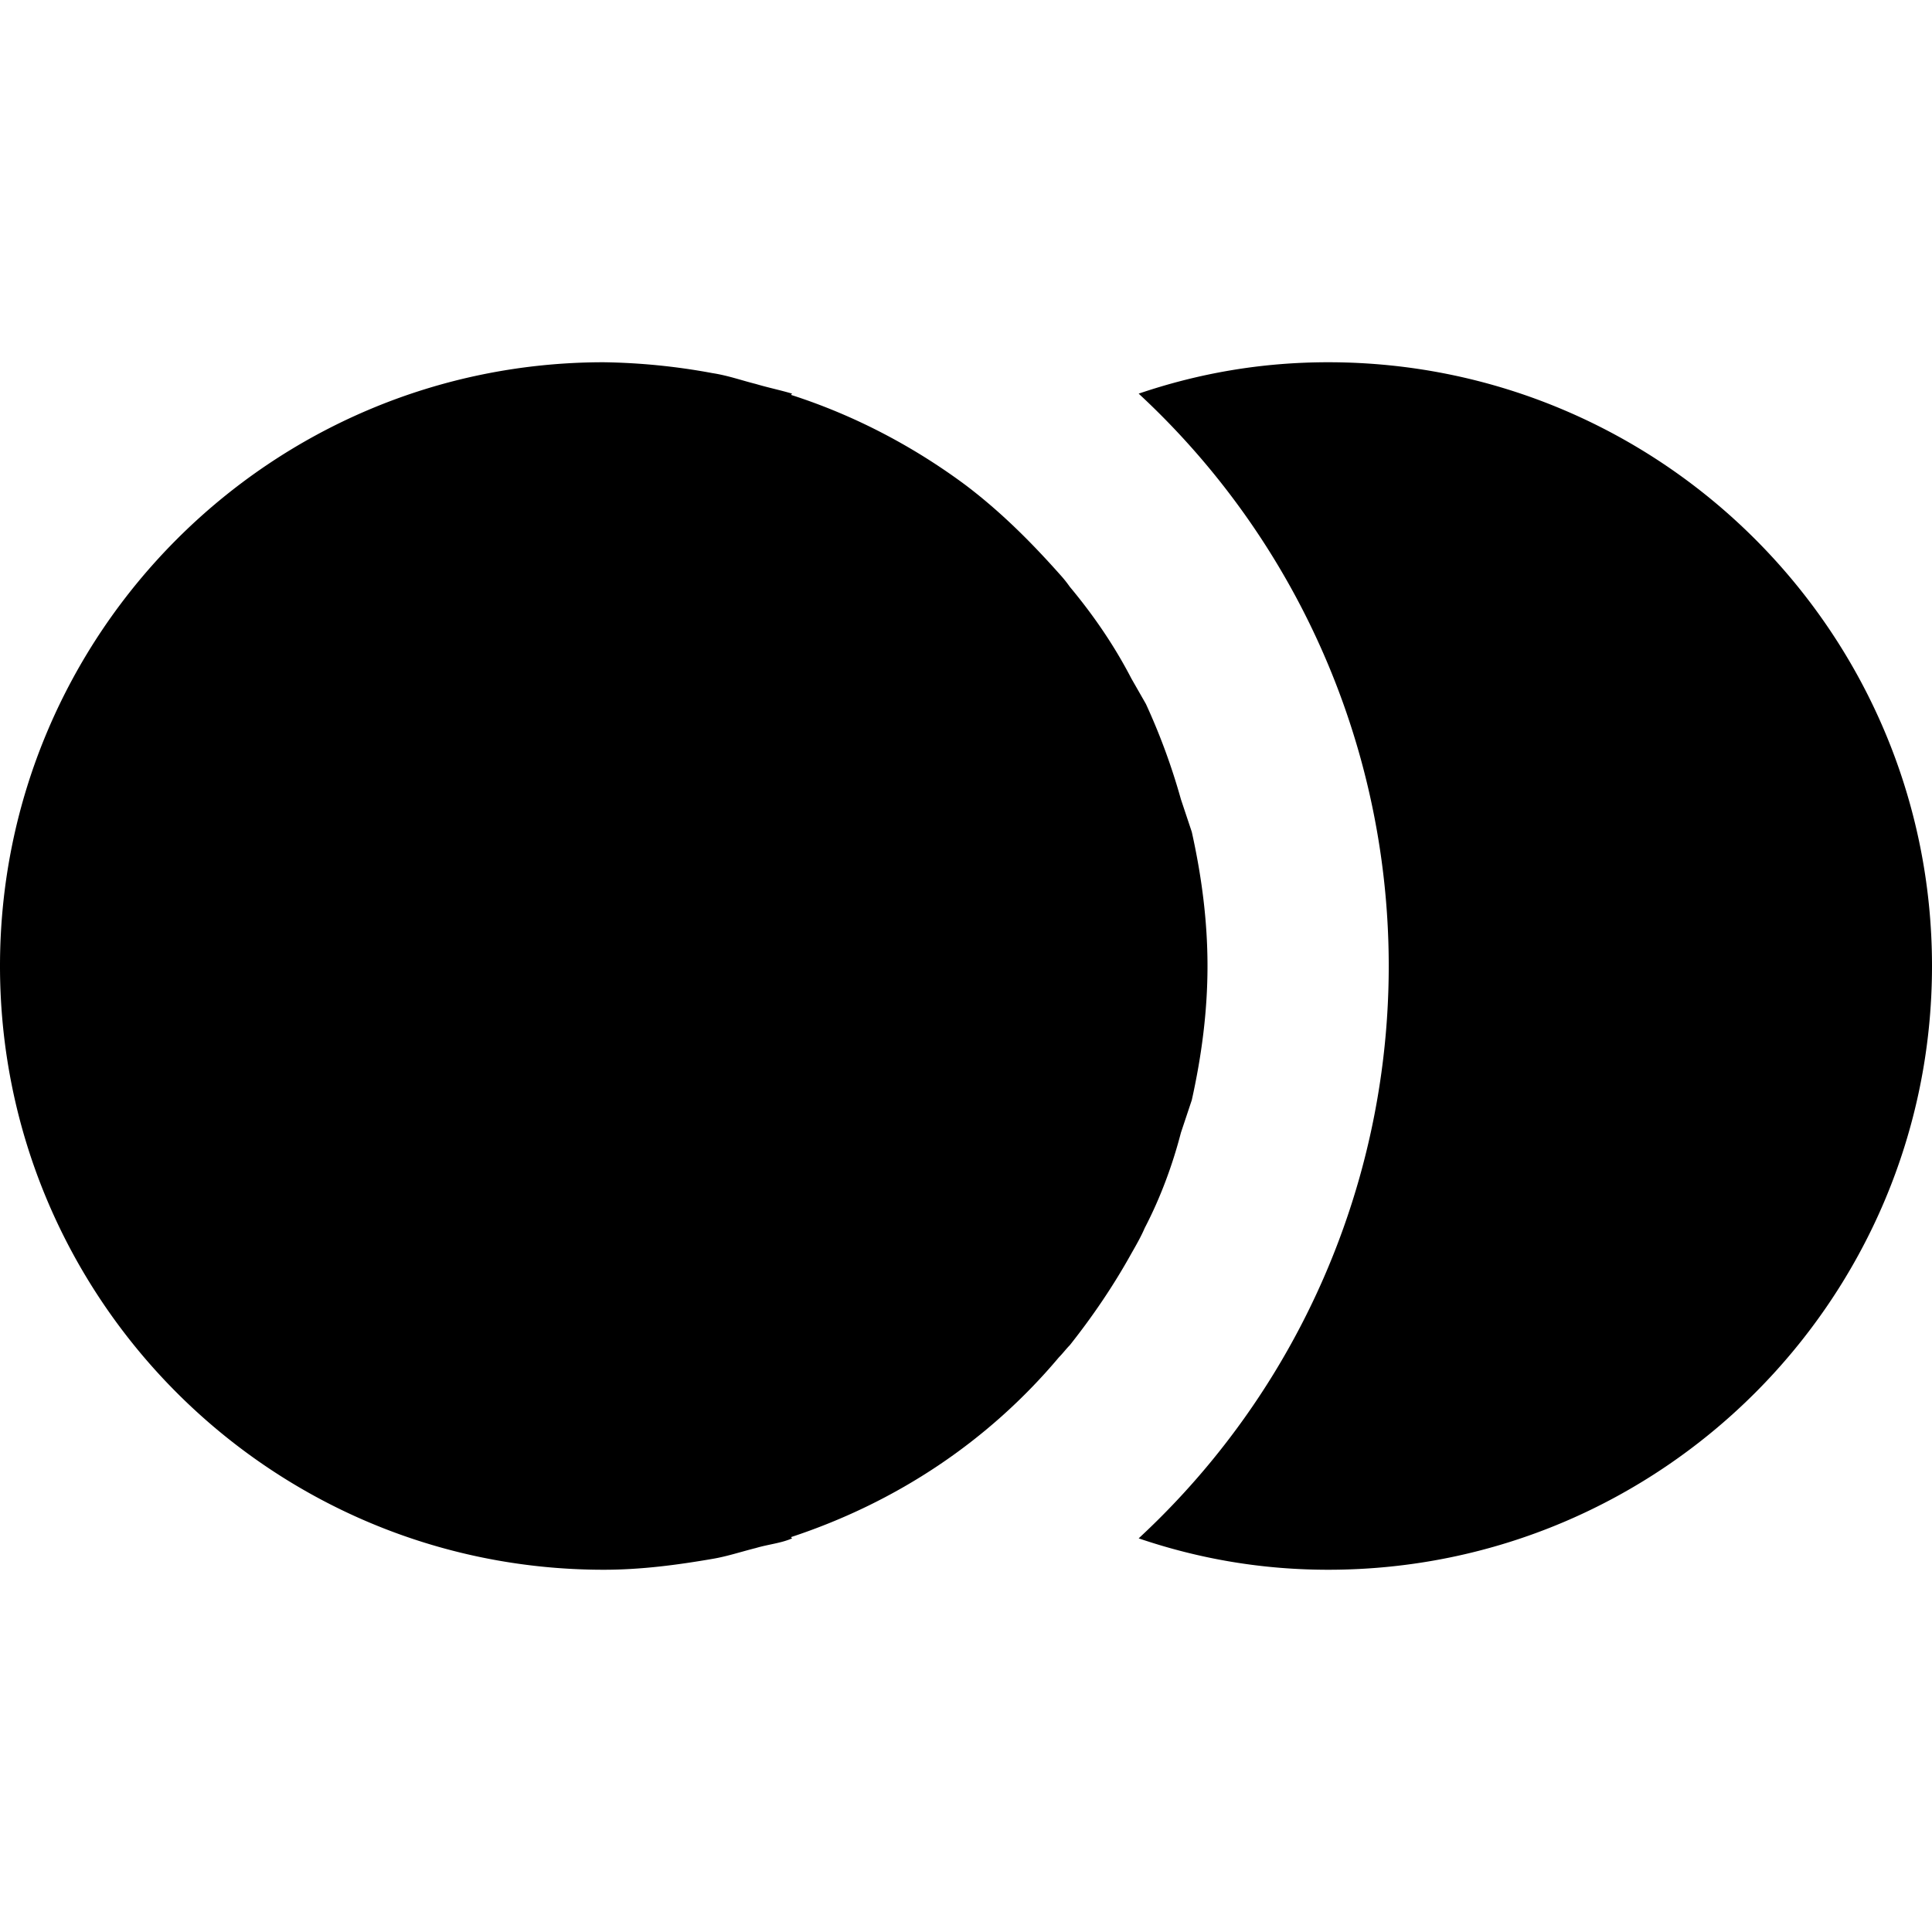 <svg xmlns="http://www.w3.org/2000/svg" viewBox="0 0 16 16">
  <path d="M11 3c-.55 0-1.07.09-1.57.26a6.46 6.46 0 0 1 0 9.48c.5.17 1.02.26 1.57.26 2.76 0 5-2.24 5-5s-2.24-5-5-5M9.78 9.38l.09-.27c.08-.36.13-.73.13-1.11s-.05-.75-.13-1.11l-.09-.27a5.3 5.3 0 0 0-.29-.79l-.12-.21c-.14-.27-.31-.52-.51-.76a1 1 0 0 0-.08-.1c-.24-.27-.49-.52-.78-.74-.43-.32-.92-.58-1.45-.75l.01-.01c-.1-.03-.2-.05-.3-.08-.12-.03-.23-.07-.36-.09A5.3 5.3 0 0 0 5 3C2.24 3 0 5.24 0 8s2.24 5 5 5c.31 0 .61-.04.9-.09.12-.02.24-.06.36-.09.1-.03.21-.04.3-.08l-.01-.01c.88-.29 1.64-.8 2.22-1.49.03-.03.06-.07.09-.1.19-.24.36-.49.51-.76.04-.07.08-.14.11-.21.13-.25.23-.52.3-.79"/>
</svg>
